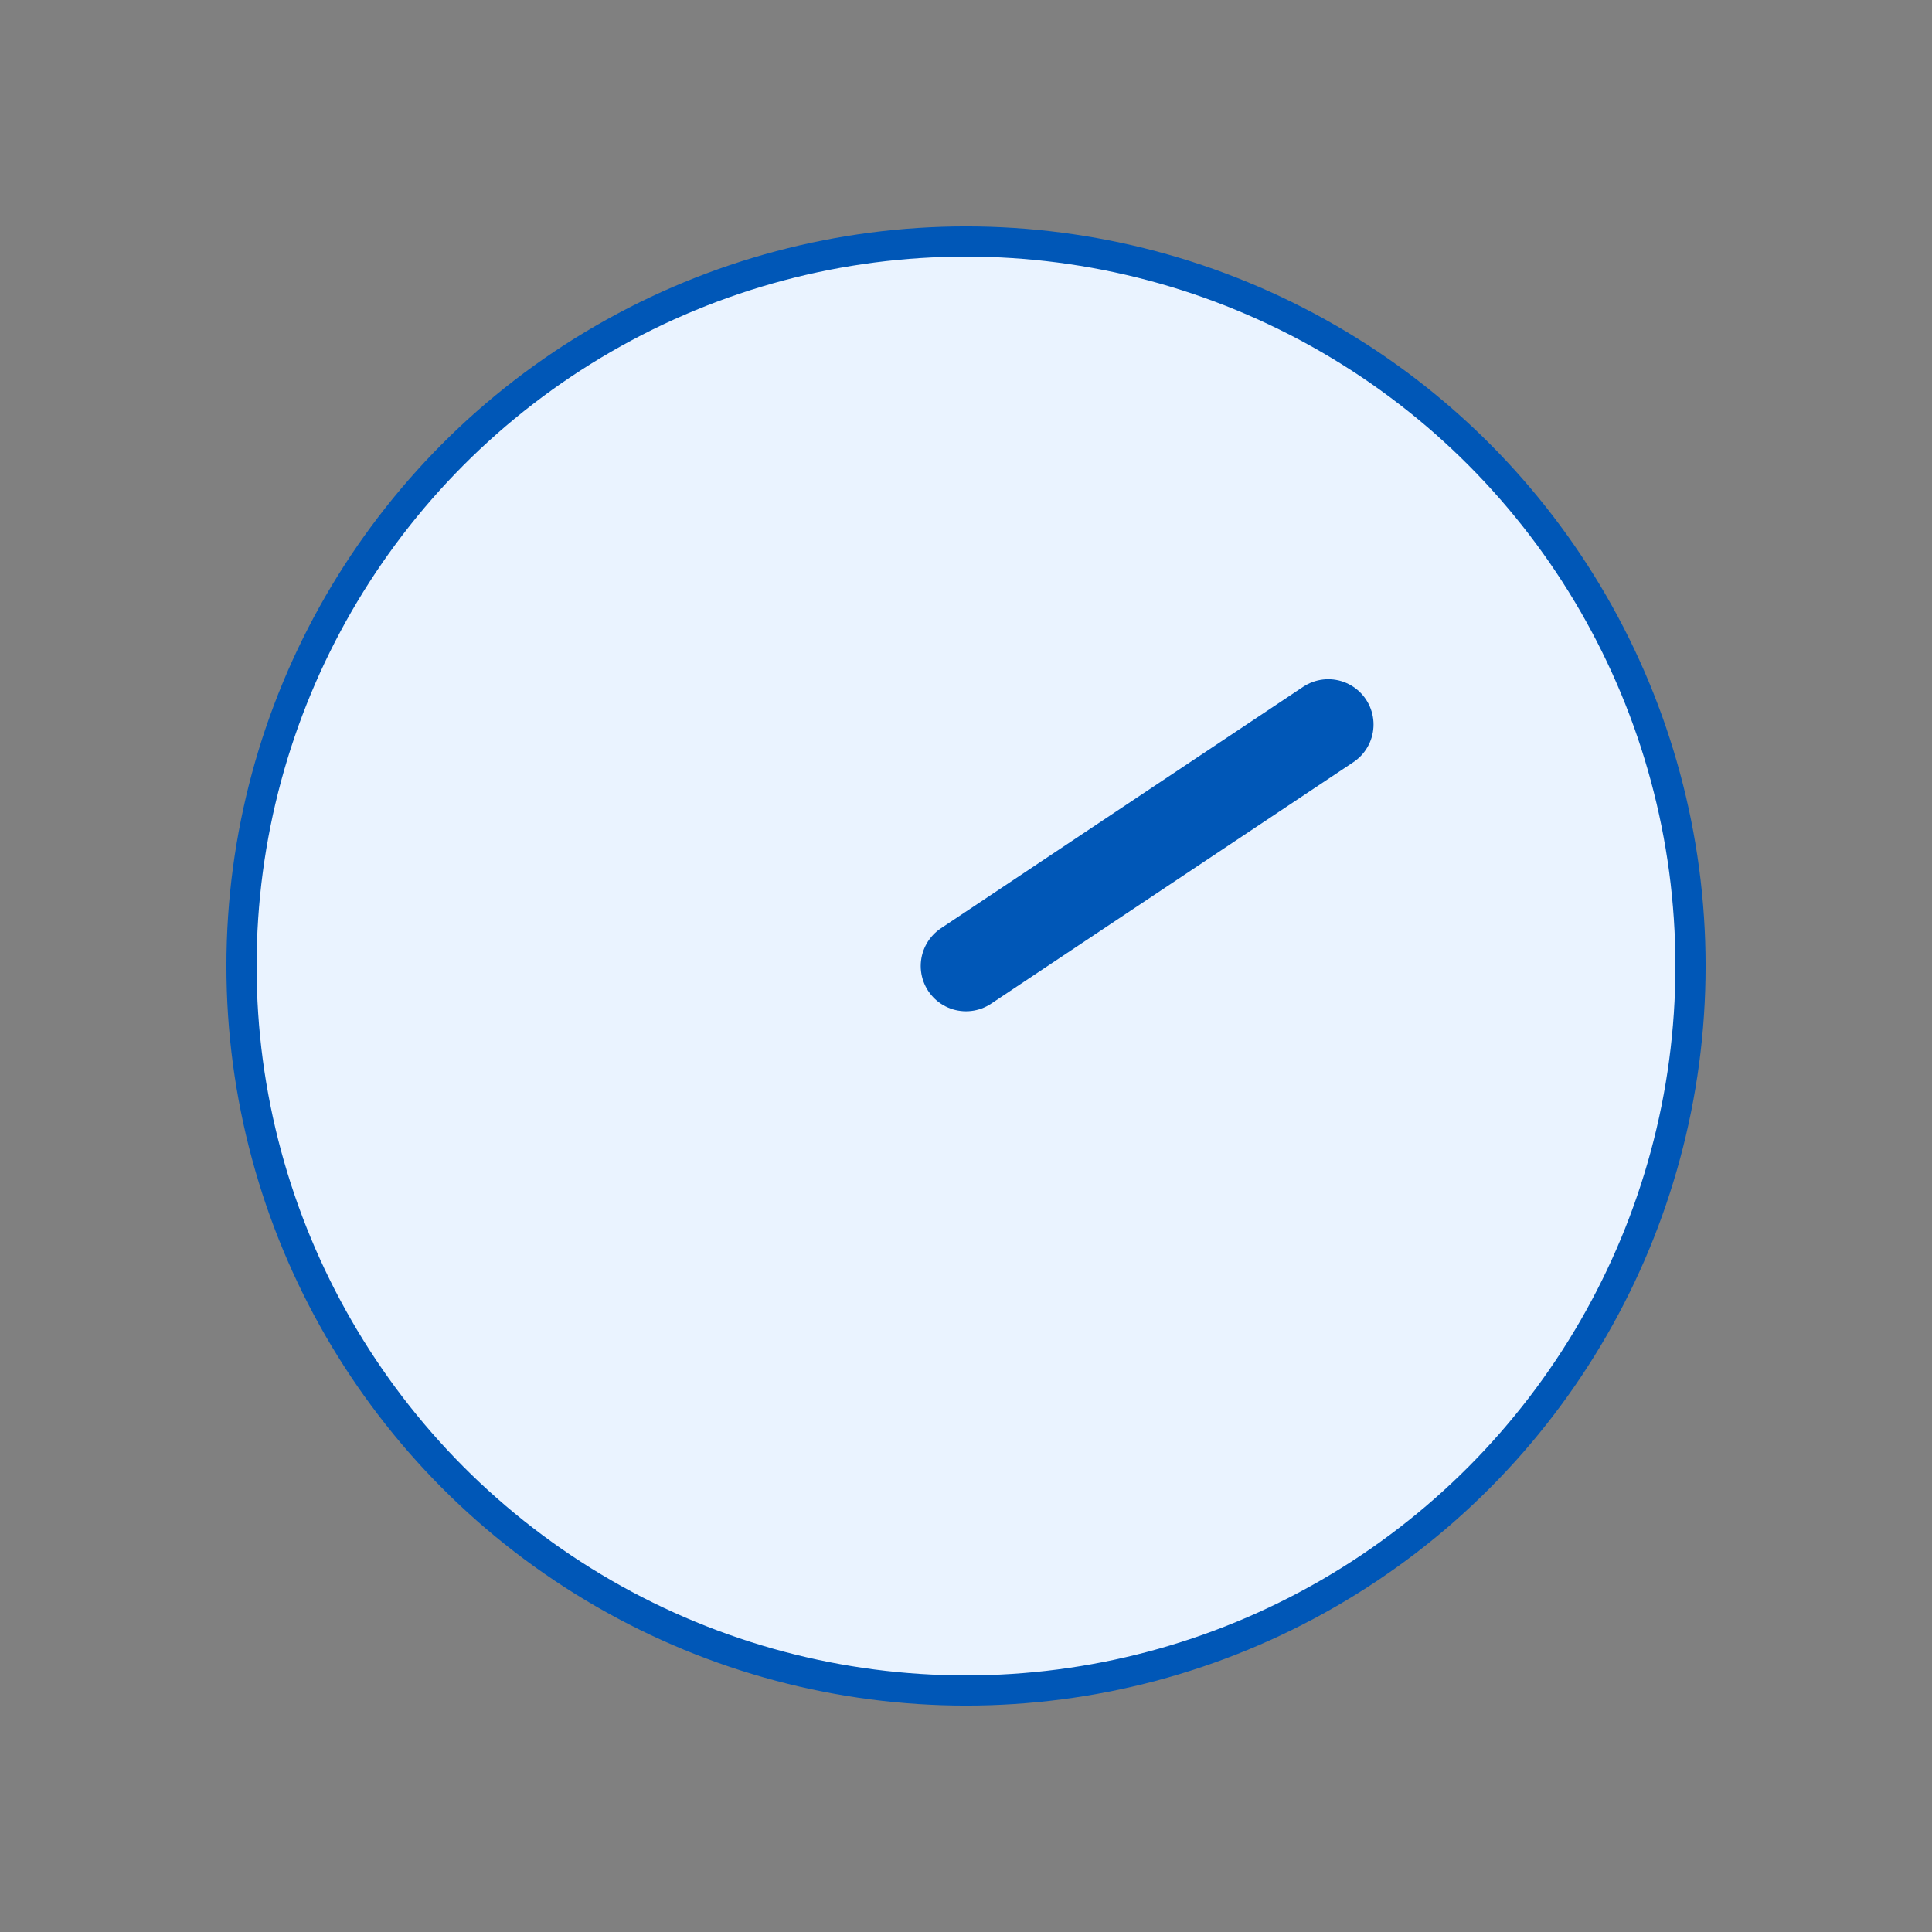<svg xmlns='http://www.w3.org/2000/svg' viewBox='0 0 64 64'><rect x="0" y="0" width="64" height="64" fill="#808080" stroke="none"/><circle cx='32' cy='32' r='24' fill='#EAF3FF' stroke='#0057B7'/><path d='M32 32l12-8' stroke='#0057B7' stroke-width='3' stroke-linecap='round'/></svg>